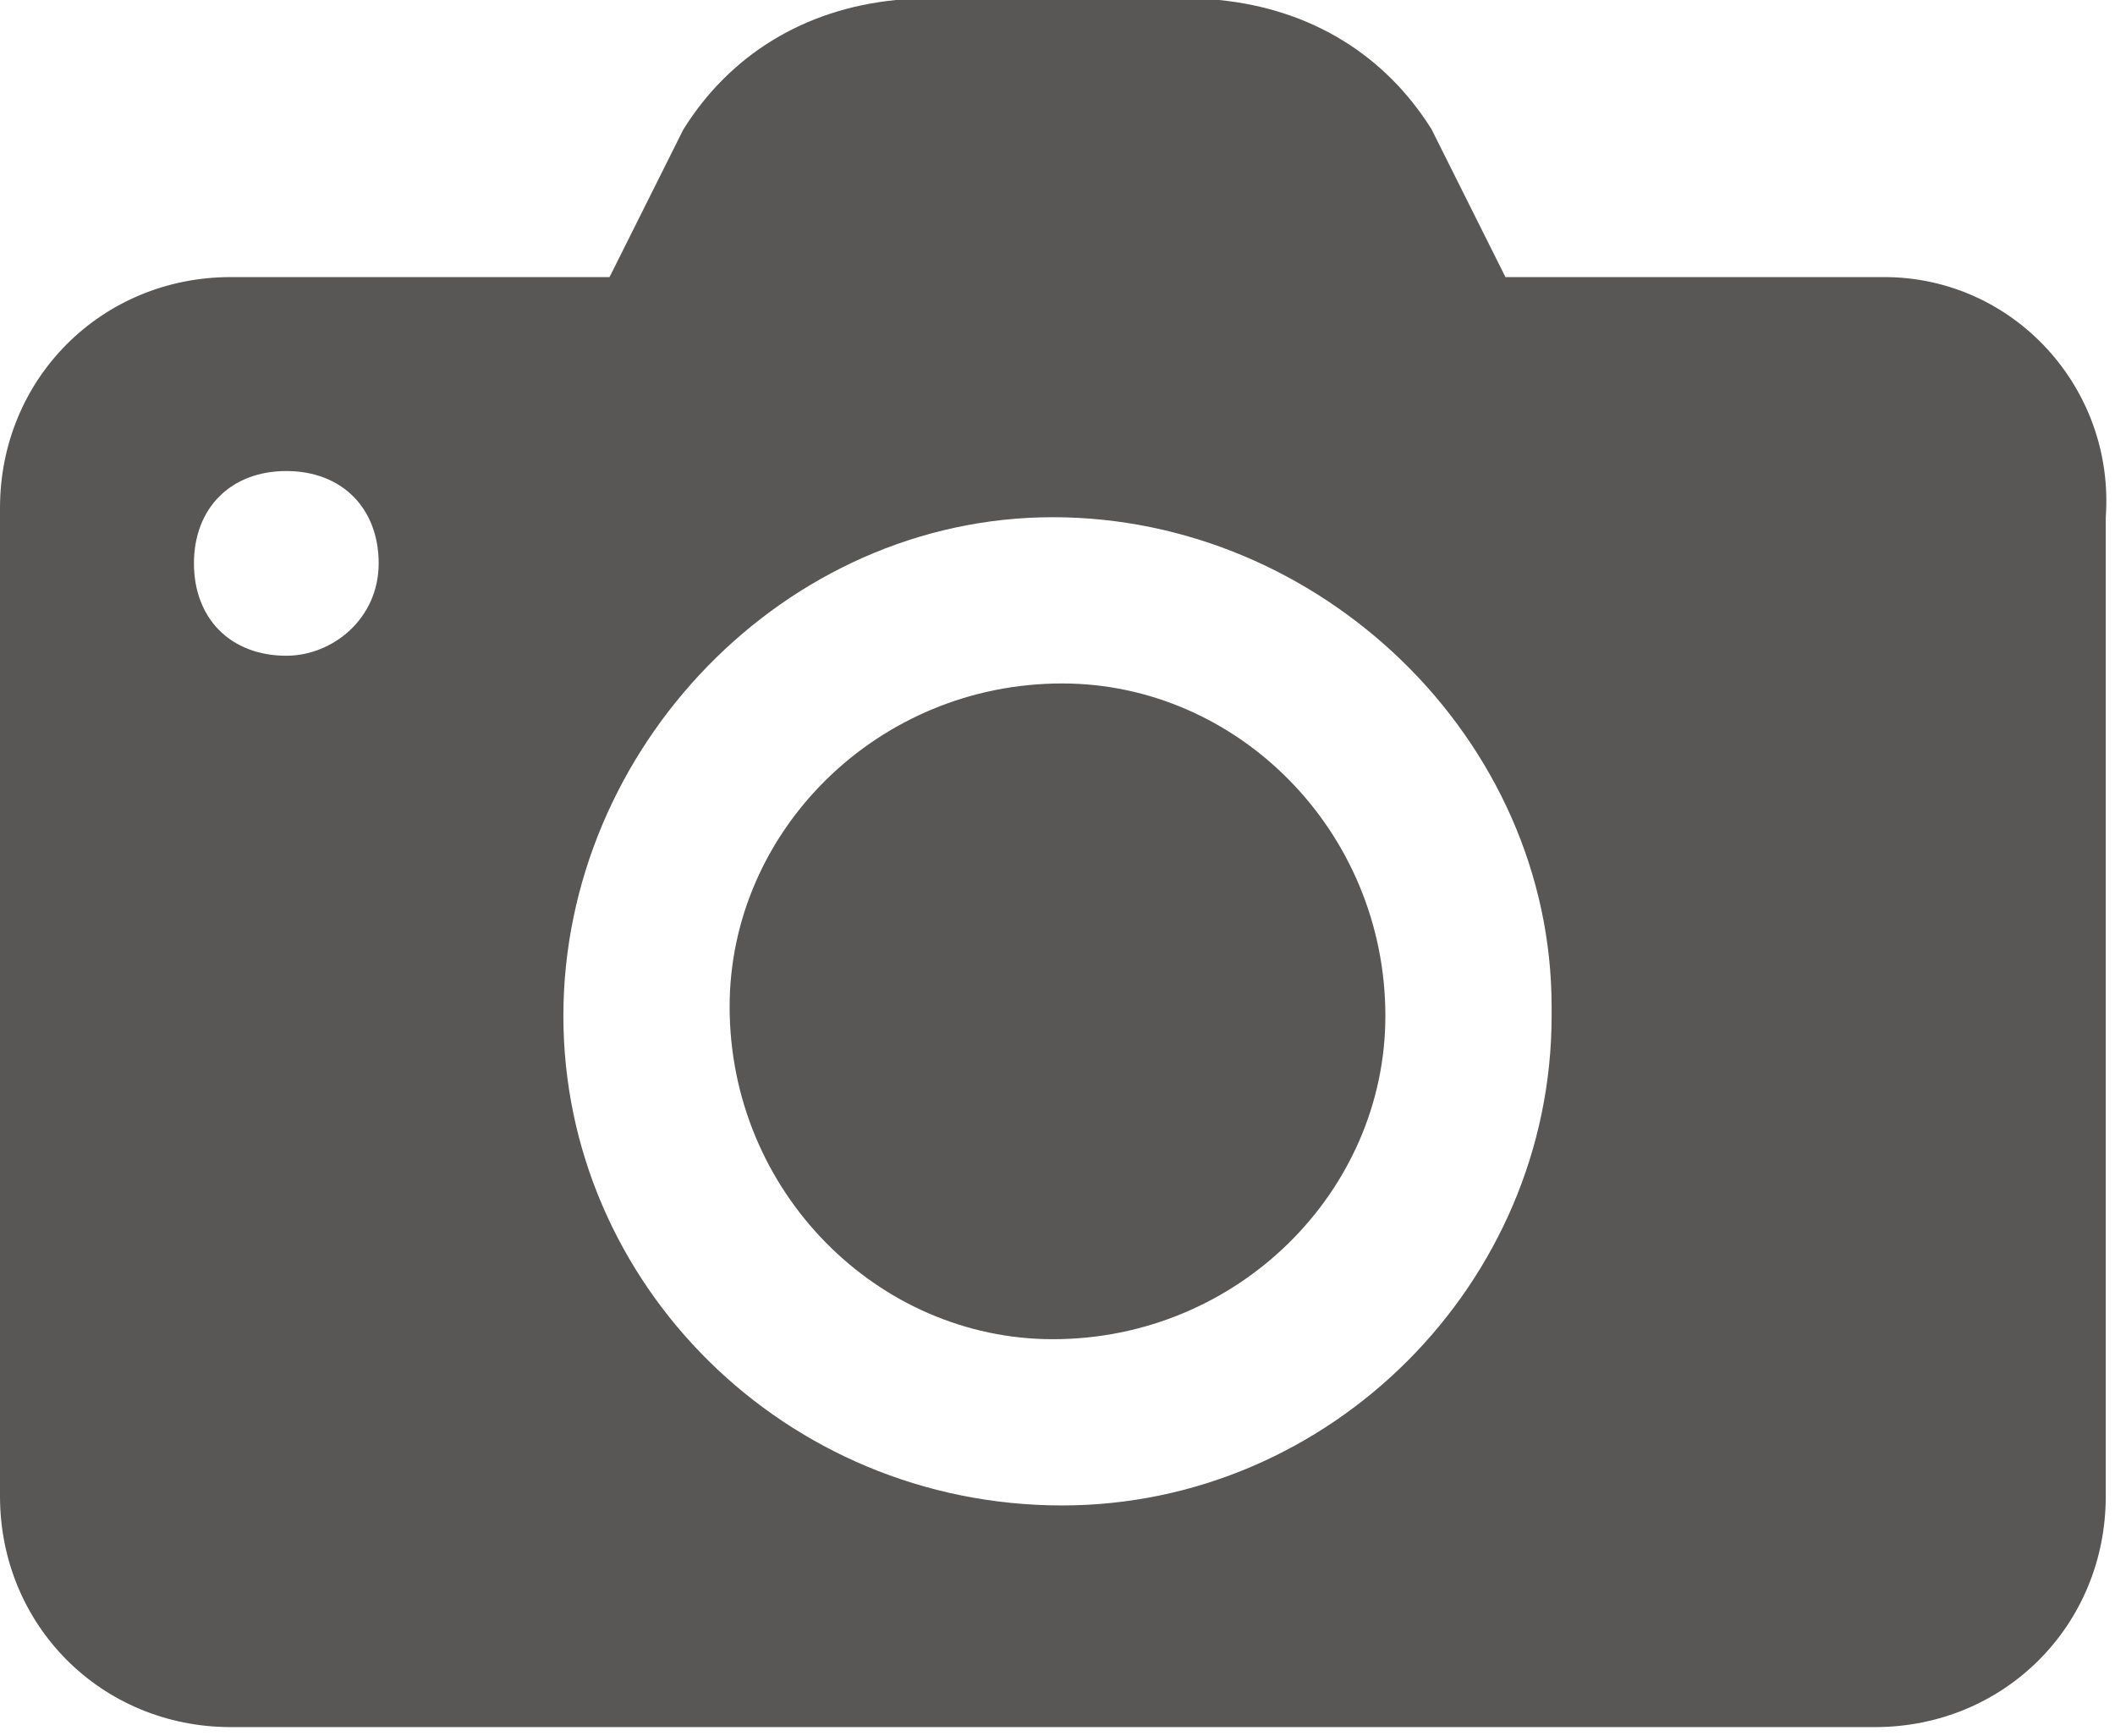 <?xml version="1.0" encoding="utf-8"?>
<!-- Generator: Adobe Illustrator 24.2.1, SVG Export Plug-In . SVG Version: 6.00 Build 0)  -->
<svg version="1.1" id="Layer_1" xmlns="http://www.w3.org/2000/svg" xmlns:xlink="http://www.w3.org/1999/xlink" x="0px" y="0px"
	 viewBox="0 0 22.9 18.8" style="enable-background:new 0 0 22.9 18.8;" xml:space="preserve">
<style type="text/css">
	.st0{fill:#585756;}
</style>
<g id="Layer_2_1_">
	<g id="Layer_1-2">
		<path id="Path_701" class="st0" d="M20.4,3h-4.1l-0.8-1.6C15,0.6,14.2,0.1,13.2,0H9.7c-1,0.1-1.8,0.6-2.3,1.4L6.6,3H2.5
			C1.1,3,0,4.1,0,5.5c0,0,0,0,0,0v10.7c0,1.4,1.1,2.5,2.5,2.5h17.8c1.4,0,2.5-1.1,2.5-2.5l0,0V5.6C22.9,4.2,21.8,3,20.4,3
			C20.4,3,20.4,3,20.4,3z M3.1,7.1c-0.6,0-1-0.4-1-1s0.4-1,1-1s1,0.4,1,1l0,0C4.1,6.7,3.6,7.1,3.1,7.1z M11.5,16.3
			c-3,0-5.4-2.4-5.4-5.3s2.4-5.4,5.3-5.4s5.4,2.4,5.4,5.3c0,0,0,0,0,0.1l0,0C16.8,13.9,14.4,16.3,11.5,16.3
			C11.5,16.3,11.5,16.4,11.5,16.3L11.5,16.3z M11.5,7.4c-2,0-3.6,1.6-3.6,3.5c0,2,1.6,3.6,3.5,3.6c2,0,3.6-1.6,3.6-3.5l0,0
			C15,9,13.4,7.4,11.5,7.4C11.5,7.4,11.5,7.4,11.5,7.4z"/>
	</g>
</g>
</svg>
